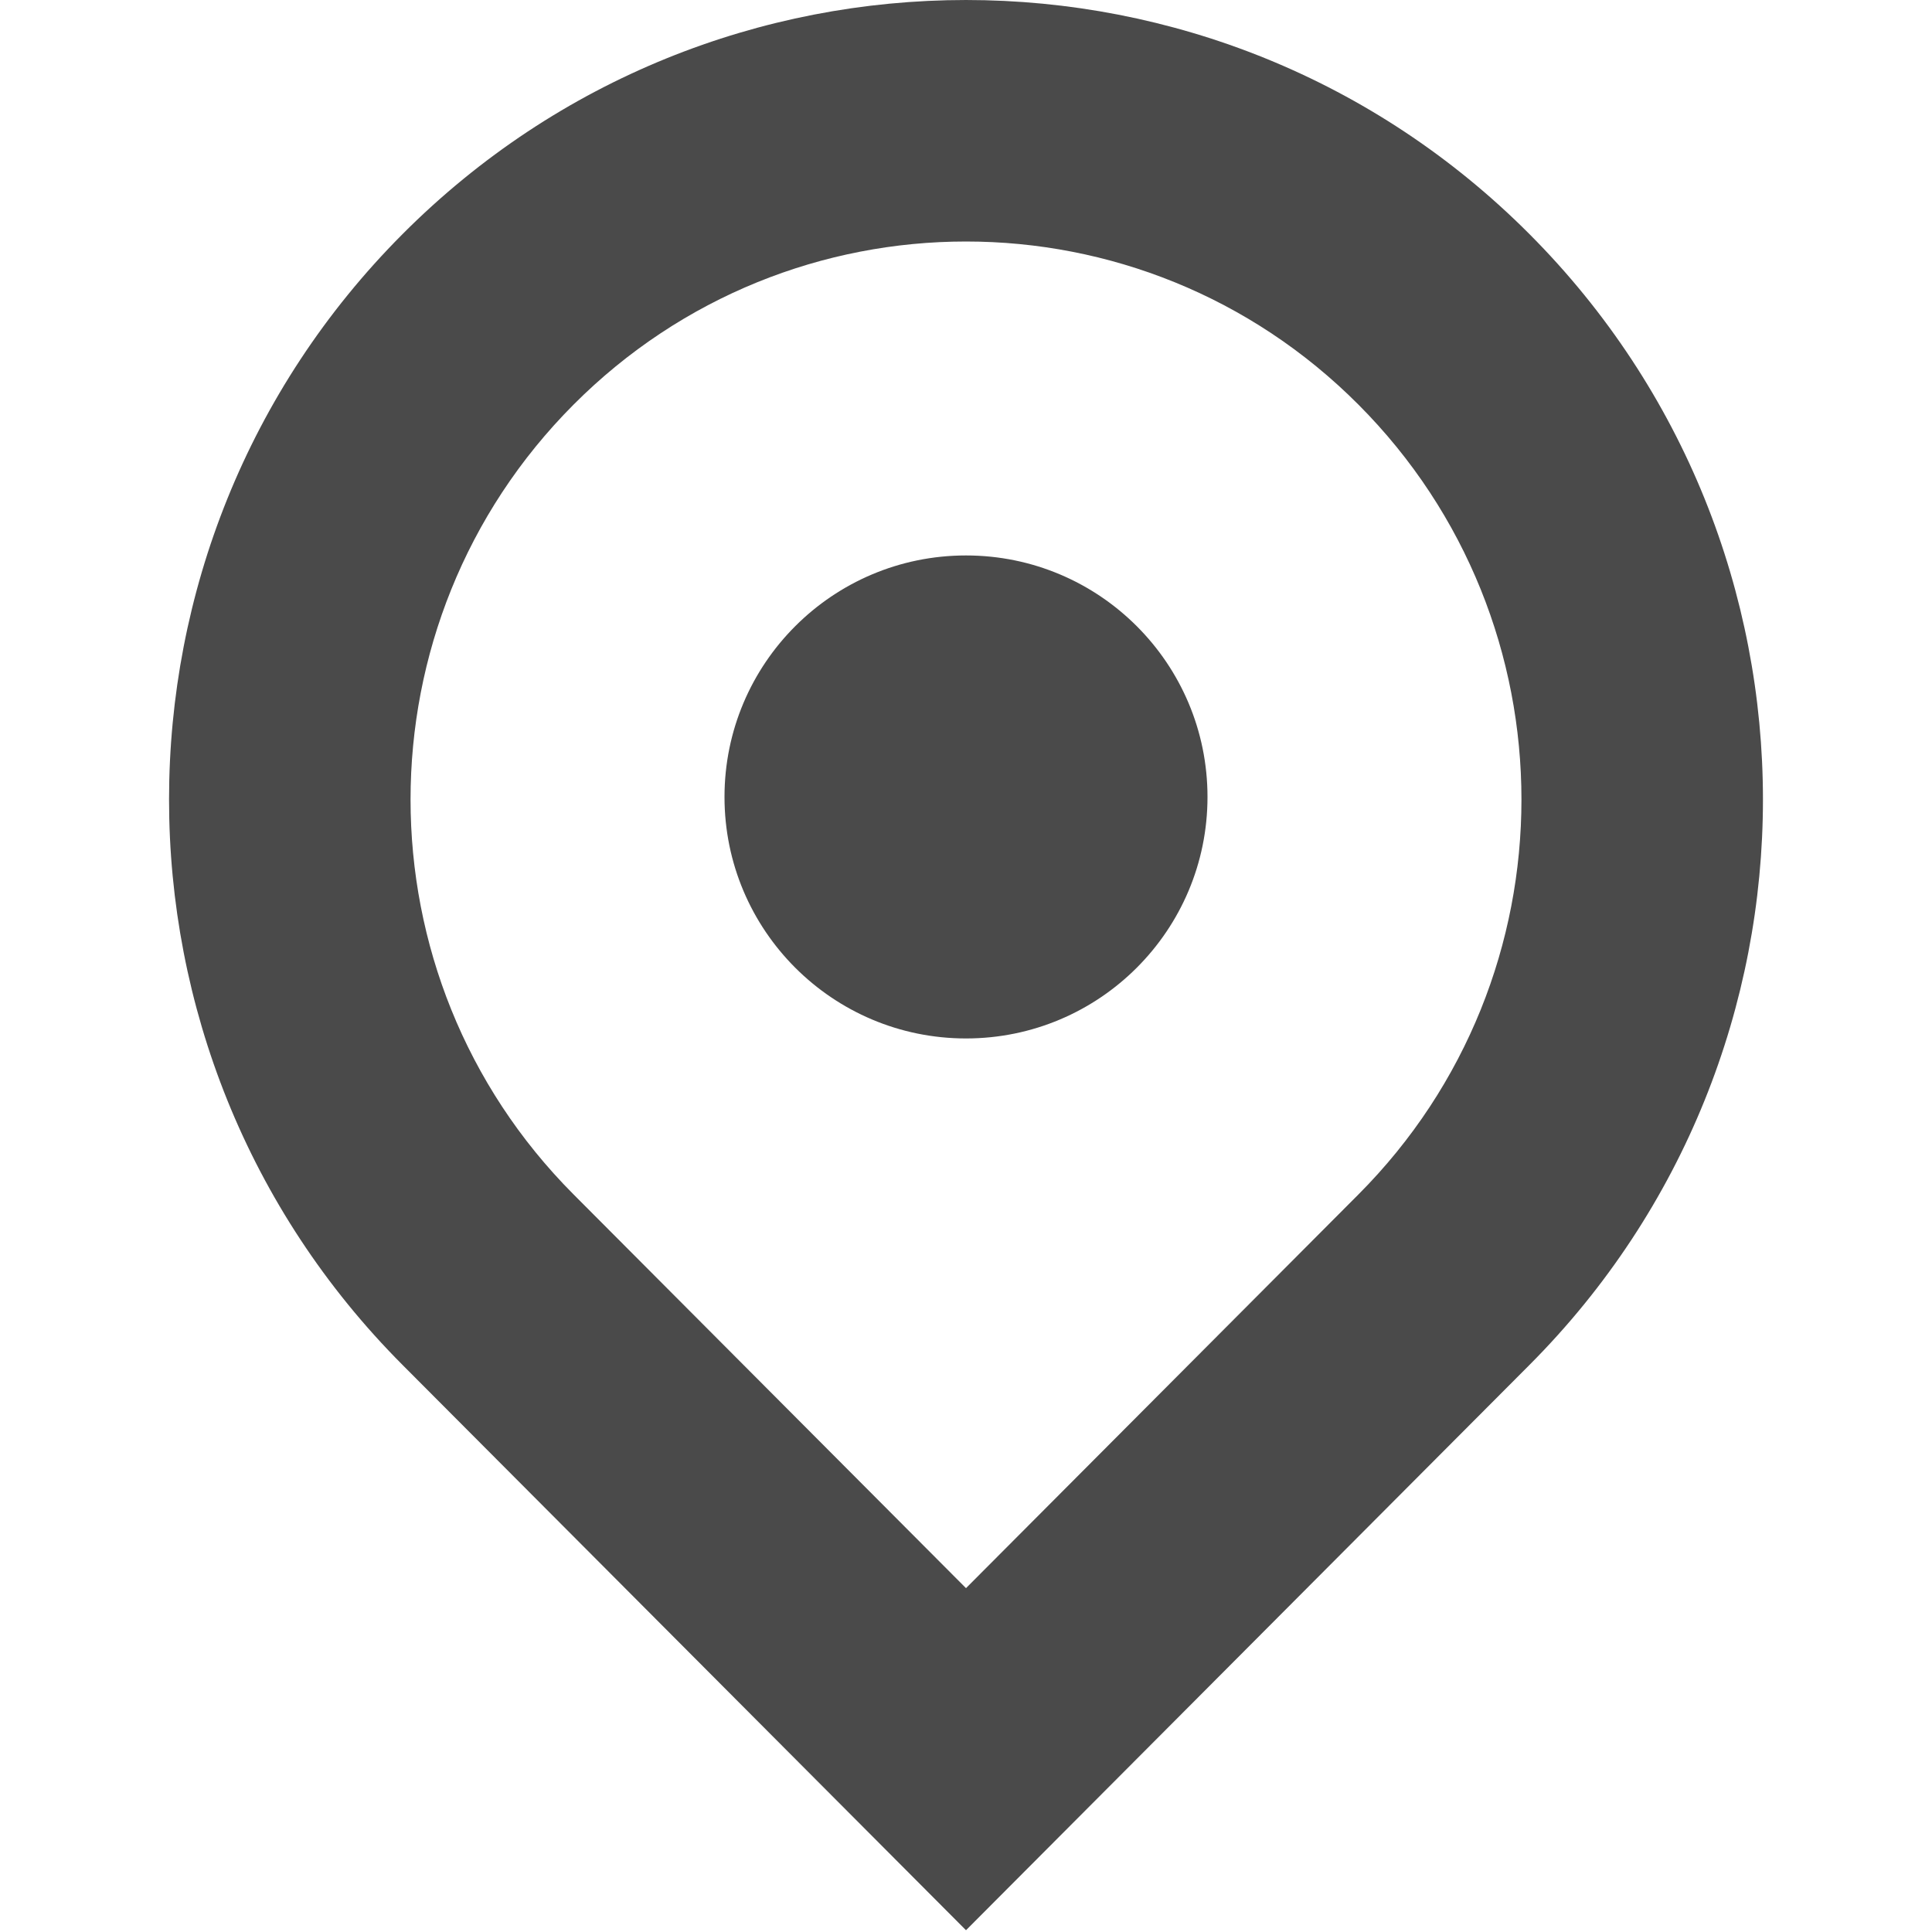 <?xml version="1.0" standalone="no"?><!DOCTYPE svg PUBLIC "-//W3C//DTD SVG 1.1//EN" "http://www.w3.org/Graphics/SVG/1.1/DTD/svg11.dtd"><svg t="1690791875460" class="icon" viewBox="0 0 1024 1024" version="1.1" xmlns="http://www.w3.org/2000/svg" p-id="2280" xmlns:xlink="http://www.w3.org/1999/xlink" width="200" height="200"><path d="M720.026 633.05c115.168-115.539 115.168-303.034 0-418.566-114.938-115.309-301.12-115.309-416.051 0-115.168 115.533-115.168 303.027 0 418.56L512 841.754l208.026-208.704z m-506.707 90.362c-164.96-165.491-164.96-433.805 0-599.296 164.96-165.485 432.403-165.485 597.363 0 164.96 165.491 164.96 433.805 0 599.296L512 1023.059l-298.682-299.648zM512 550.4c-70.694 0-128-57.306-128-128s57.306-128 128-128 128 57.306 128 128-57.306 128-128 128z" fill="#4A4A4A" p-id="2281"></path></svg>